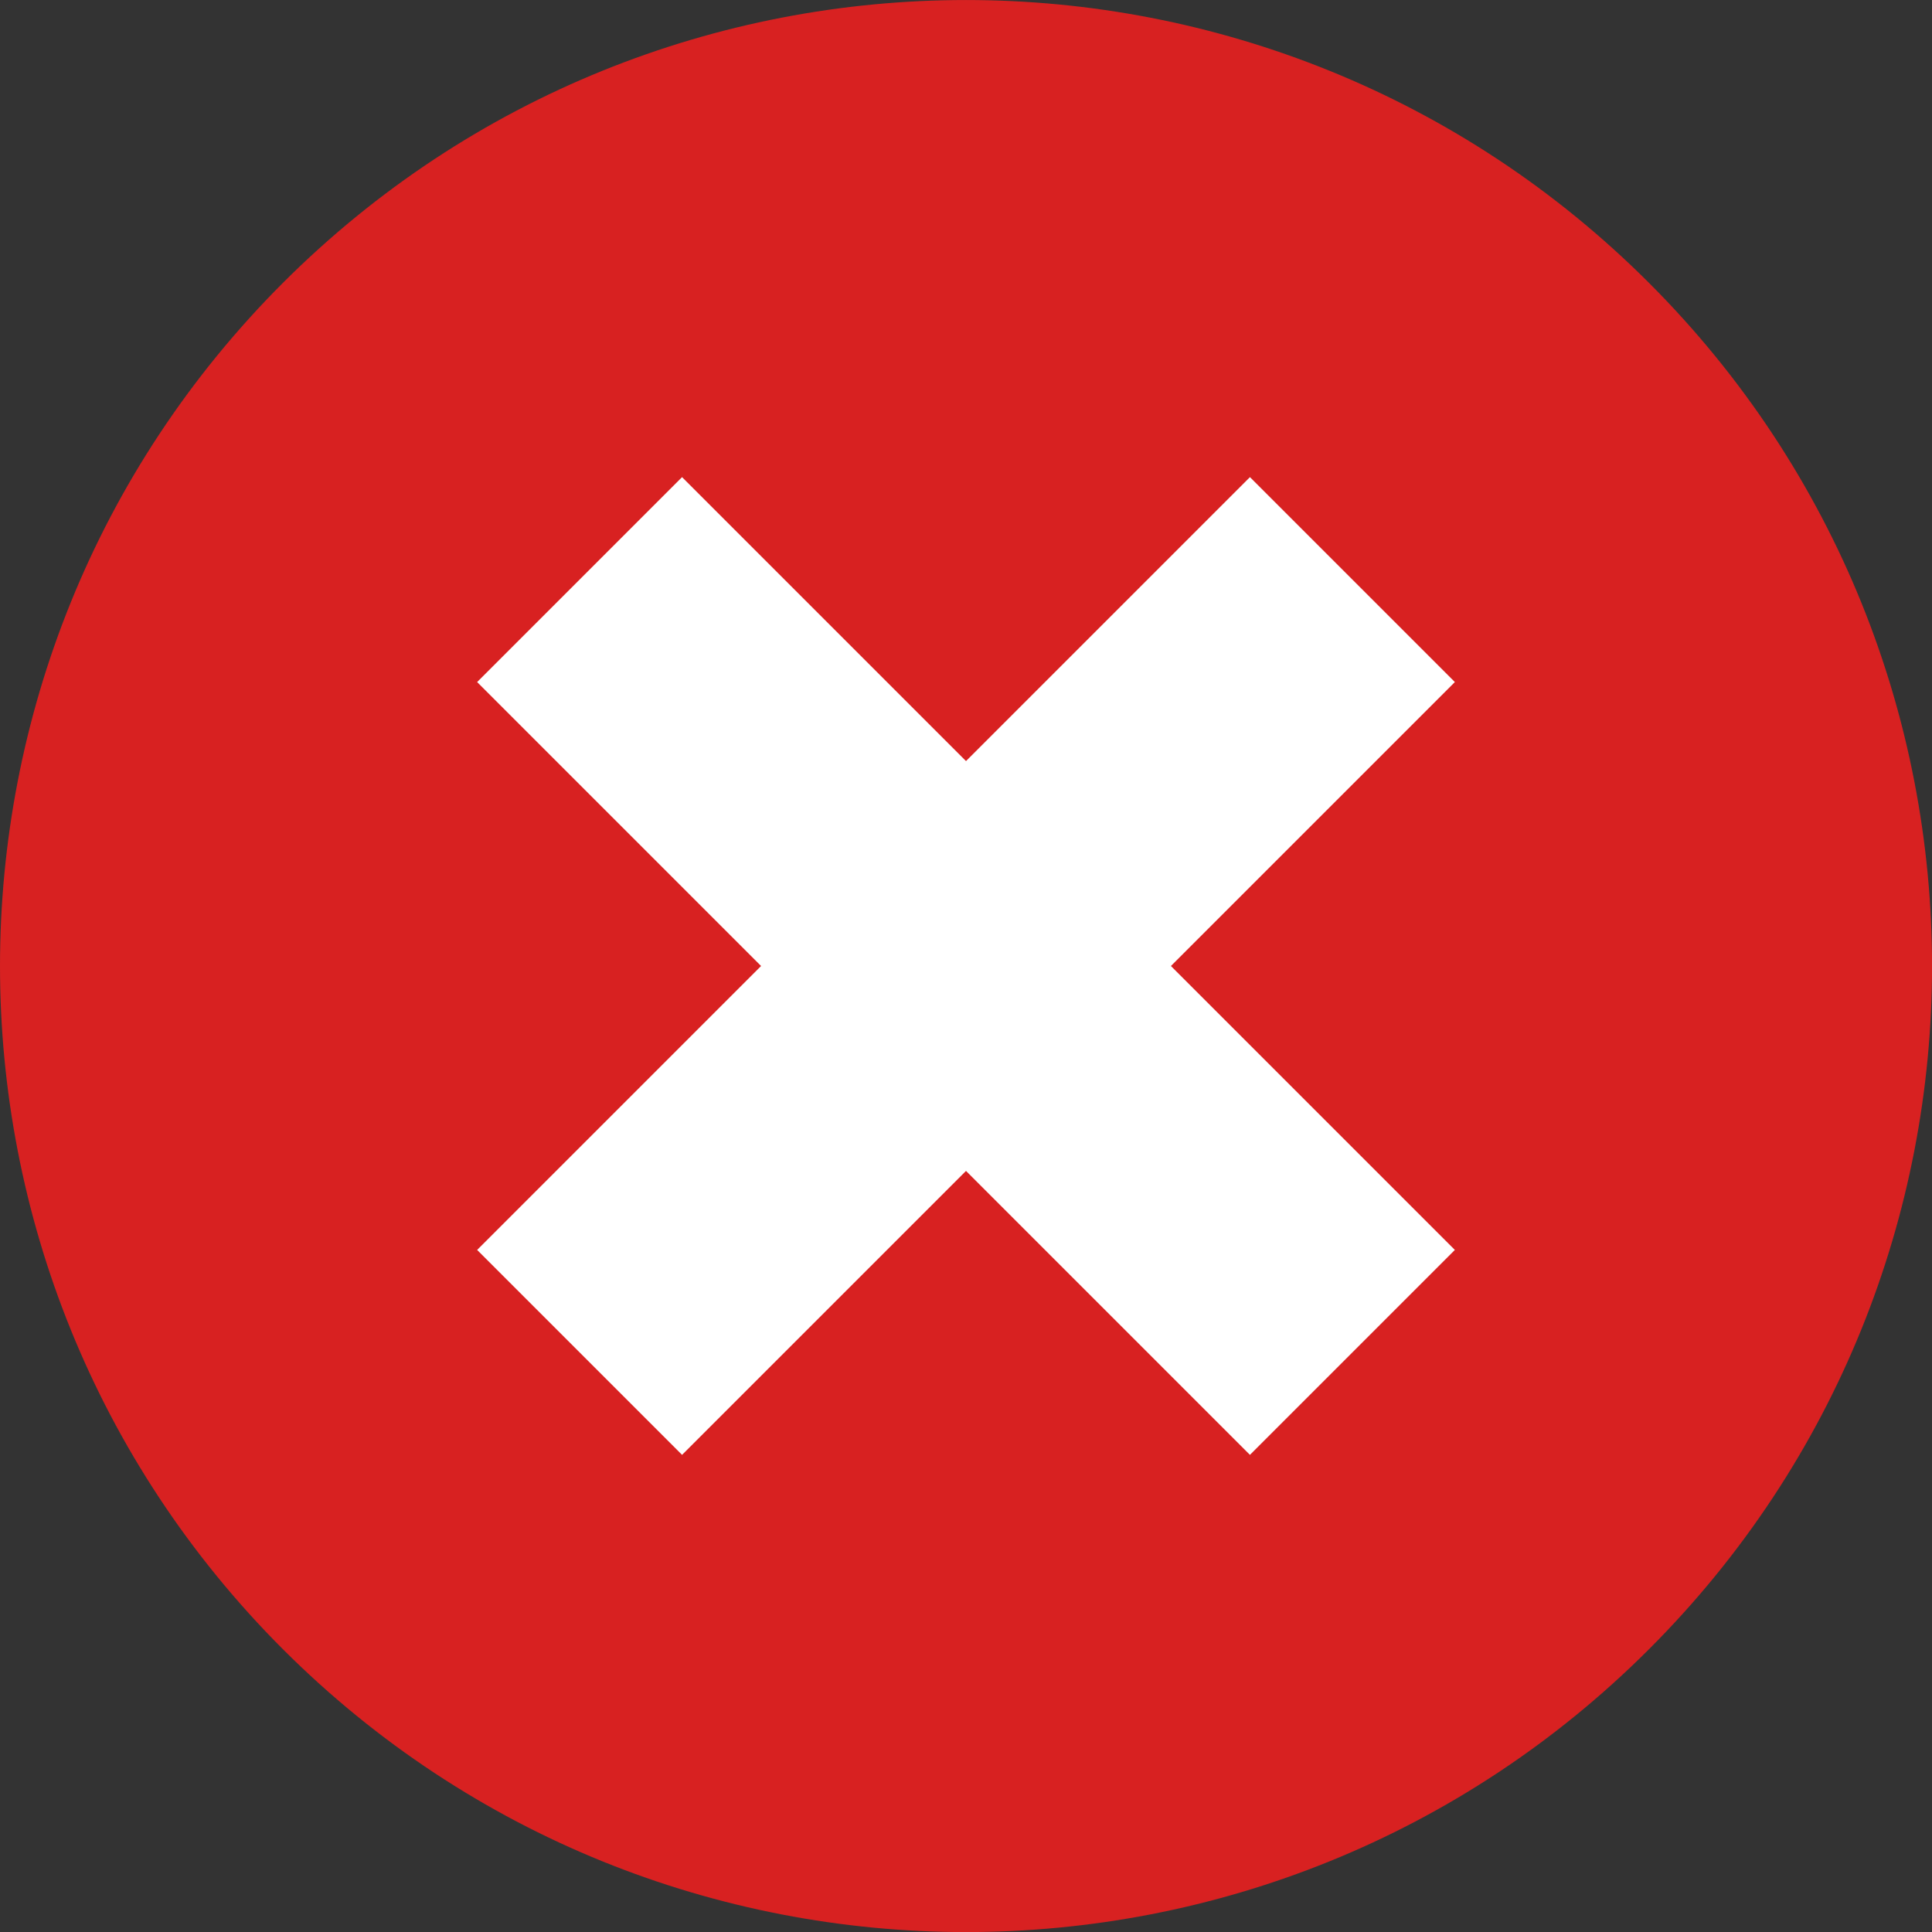 <svg width="20" height="20" viewBox="0 0 20 20" fill="none" xmlns="http://www.w3.org/2000/svg"><rect x="0" y="0" width="20" height="20" fill="#333333" stroke="none"/><path fill-rule="evenodd" clip-rule="evenodd" d="M2.928 2.929C-0.976 6.835 -0.976 13.166 2.928 17.072C6.834 20.977 13.166 20.977 17.071 17.072C20.977 13.166 20.977 6.835 17.071 2.929C13.166 -0.976 6.834 -0.976 2.928 2.929Z" fill="#D82121"/><path d="M14 14L6 6" stroke="white" stroke-width="3"/><path d="M14 6L6 14" stroke="white" stroke-width="3"/></svg>